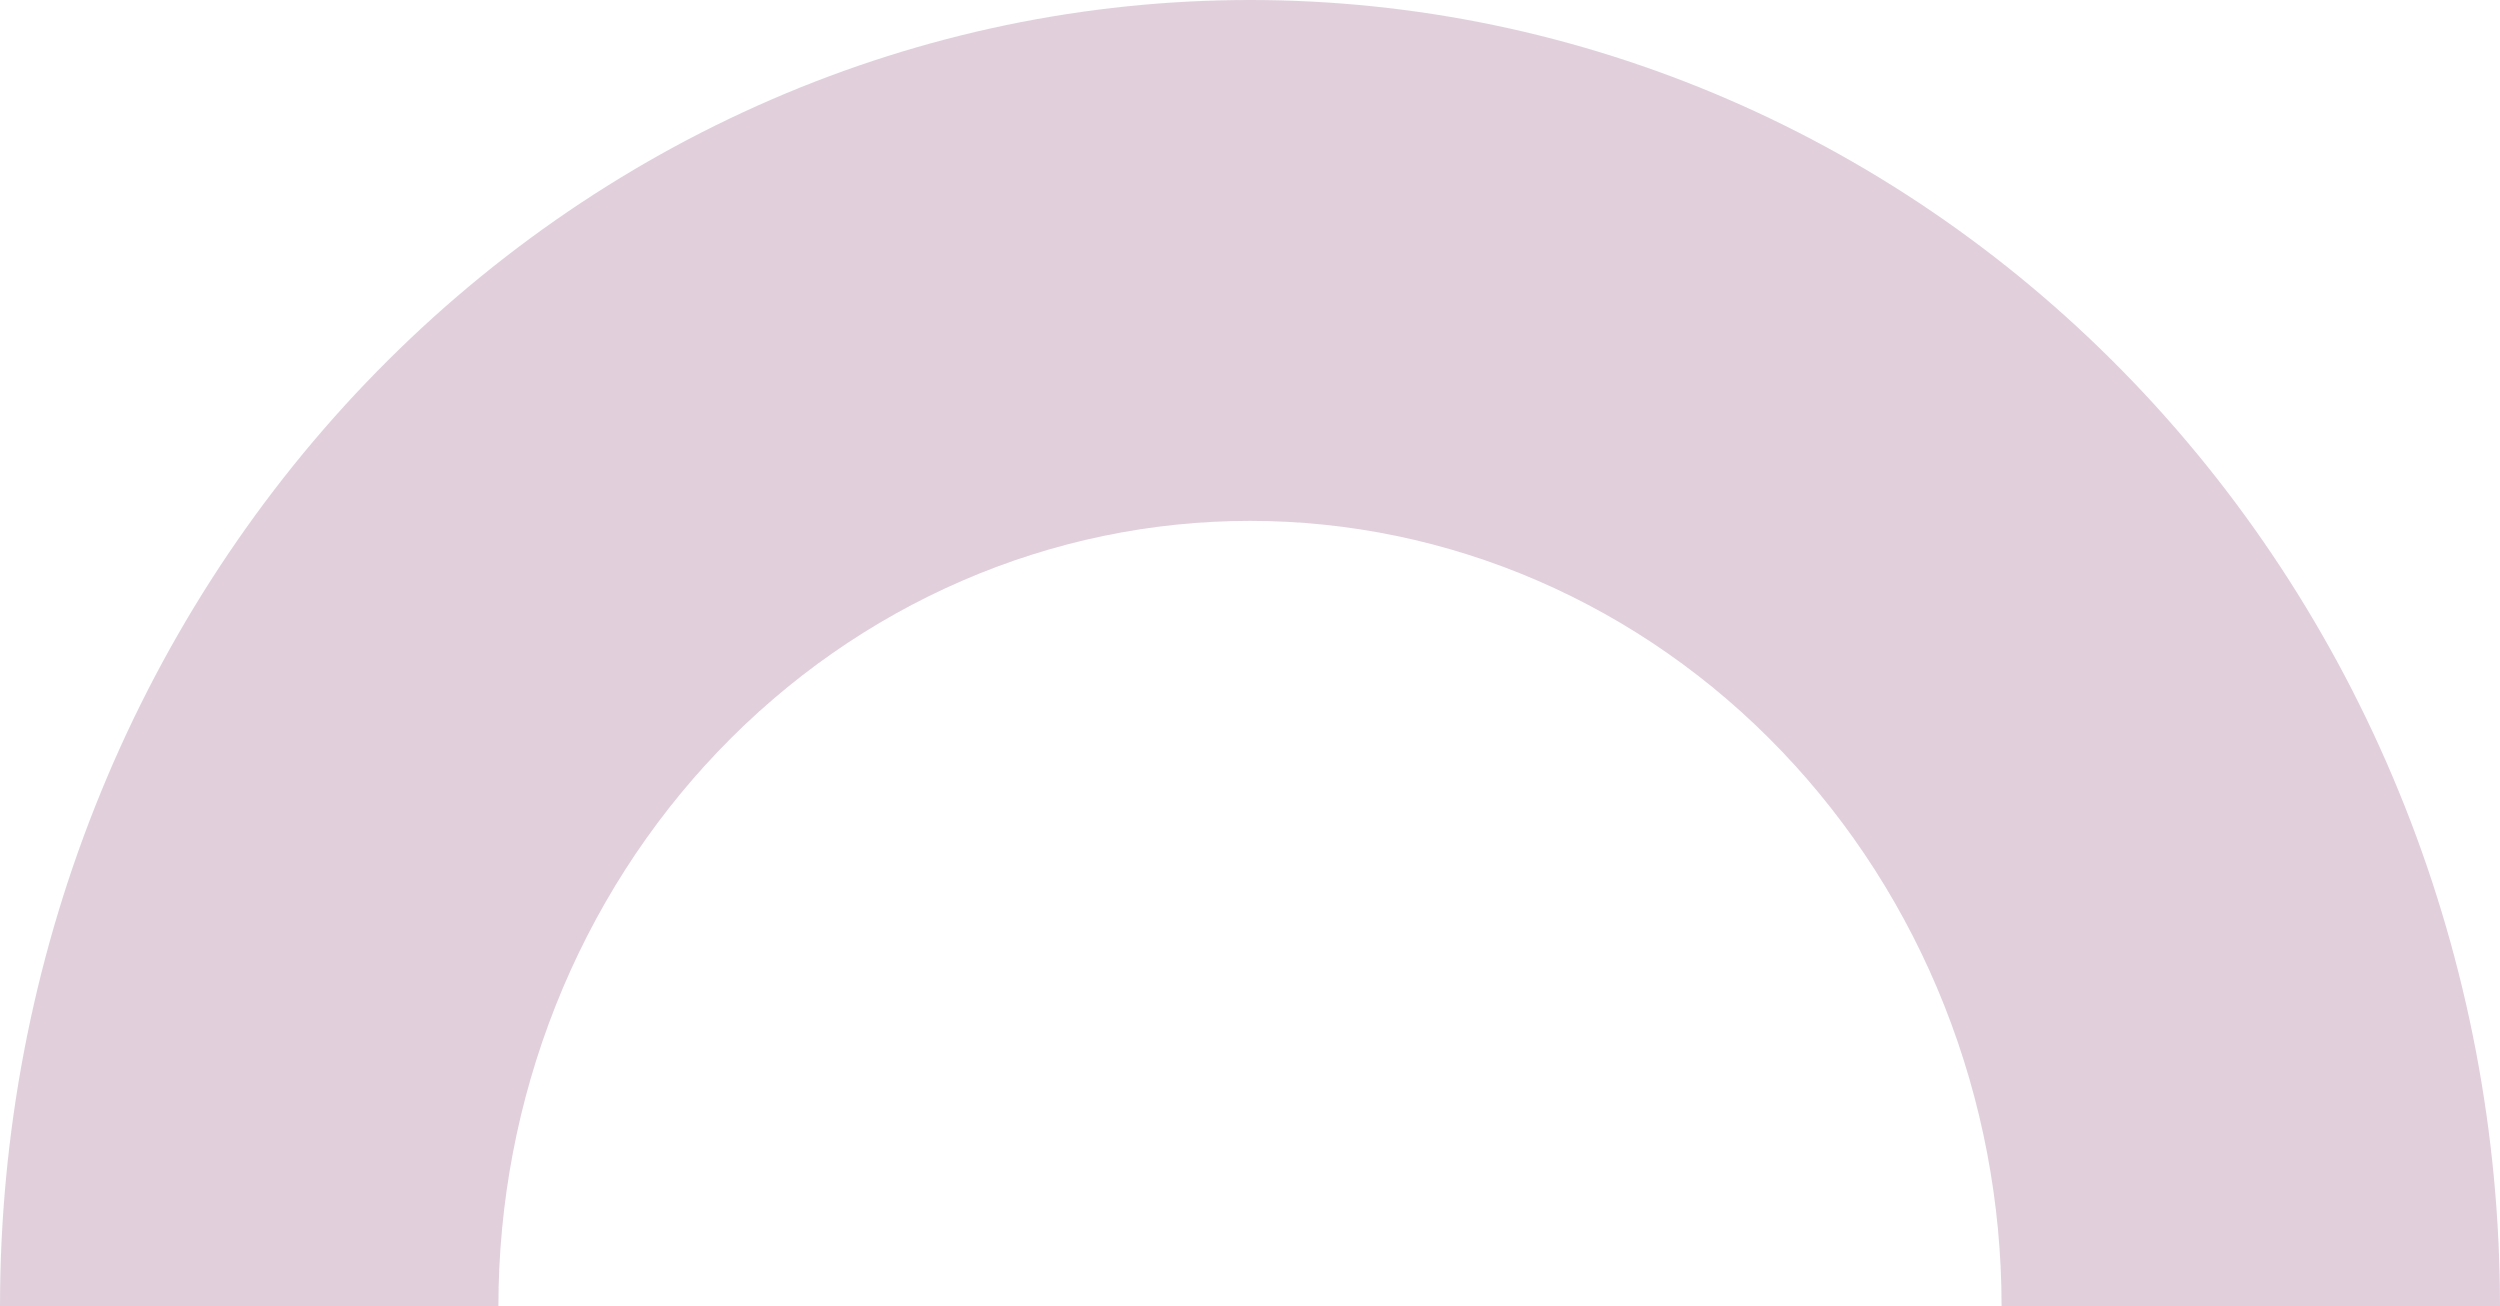 <svg width="111" height="58" viewBox="0 0 111 58" fill="none" xmlns="http://www.w3.org/2000/svg">
<path d="M-5.80645e-06 58C-5.14058e-06 50.383 1.436 42.841 4.225 35.804C7.014 28.767 11.102 22.374 16.256 16.988C21.409 11.602 27.527 7.33 34.261 4.415C40.995 1.5 48.212 6.24787e-06 55.5 7.21798e-06C62.788 8.18808e-06 70.005 1.5 76.739 4.415C83.472 7.33 89.591 11.602 94.744 16.988C99.898 22.374 103.986 28.767 106.775 35.804C109.564 42.841 111 50.383 111 58L88.87 58C88.87 53.42 88.007 48.886 86.33 44.654C84.653 40.423 82.195 36.579 79.096 33.341C75.998 30.102 72.319 27.534 68.27 25.781C64.222 24.029 59.882 23.127 55.5 23.127C51.118 23.127 46.778 24.029 42.73 25.781C38.681 27.534 35.002 30.102 31.904 33.341C28.805 36.579 26.347 40.423 24.67 44.654C22.993 48.886 22.13 53.42 22.13 58L-5.80645e-06 58Z" fill="#6A1753" fill-opacity="0.2"/>
</svg>
